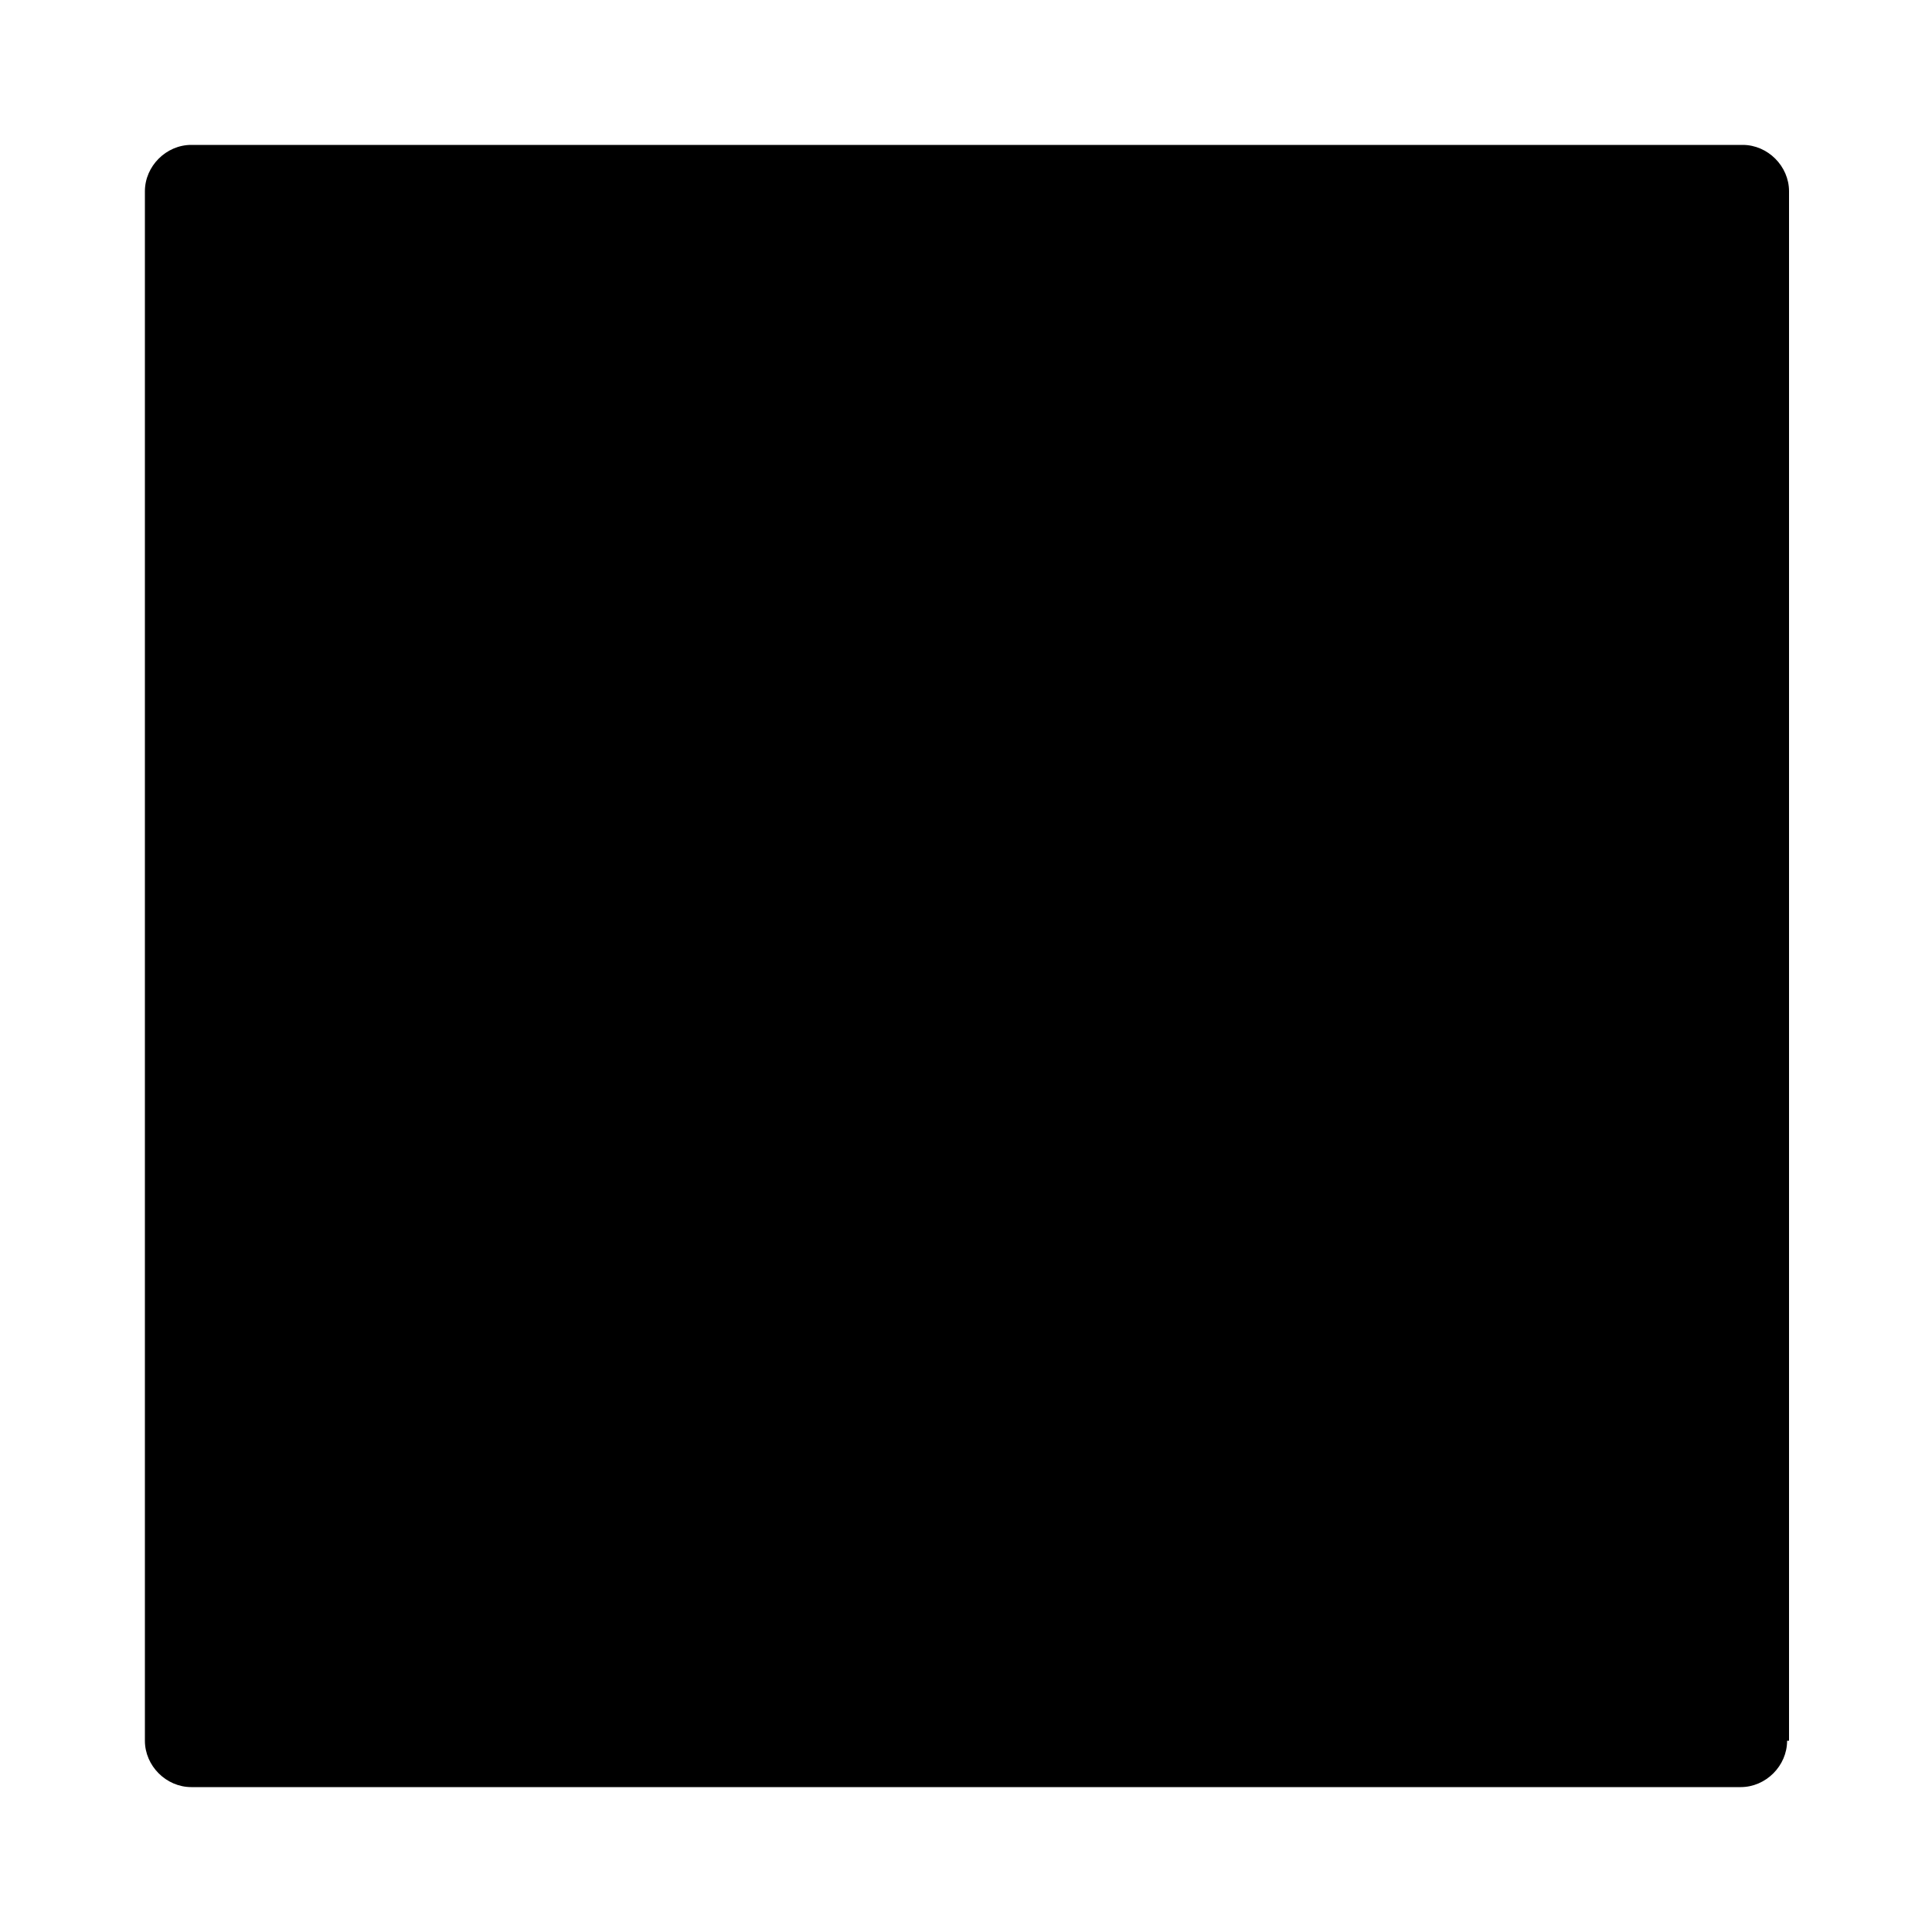 <svg fill="currentColor" xmlns="http://www.w3.org/2000/svg" viewBox="0 0 100 100"><path d="M92.5 90.1c0 1.3-1.1 2.4-2.4 2.4H9.9c-1.3 0-2.4-1.1-2.4-2.4V9.9c0-1.3 1.1-2.4 2.4-2.4h80.3c1.3 0 2.4 1.1 2.4 2.4v80.2h-.1z" fill="currentColor"/><path d="M83.1 59.4c0-1.3-1.1-2.4-2.4-2.4H19.3c-1.3 0-2.4 1.1-2.4 2.4V76c0 1.3 1.1 2.4 2.4 2.4h44.9l9.4 9.4v-9.4h7.1c1.3 0 2.4-1.1 2.4-2.4V59.4z" fill="currentColor"/><path d="M28.8 64.2h7.1v7.1h-7.1v-7.1zm11.8 0h7.1v7.1h-7.1v-7.1zm11.8 0h7.1v7.1h-7.1v-7.1zm11.8 0h7.1v7.1h-7.1v-7.1z" fill="currentColor"/></svg>